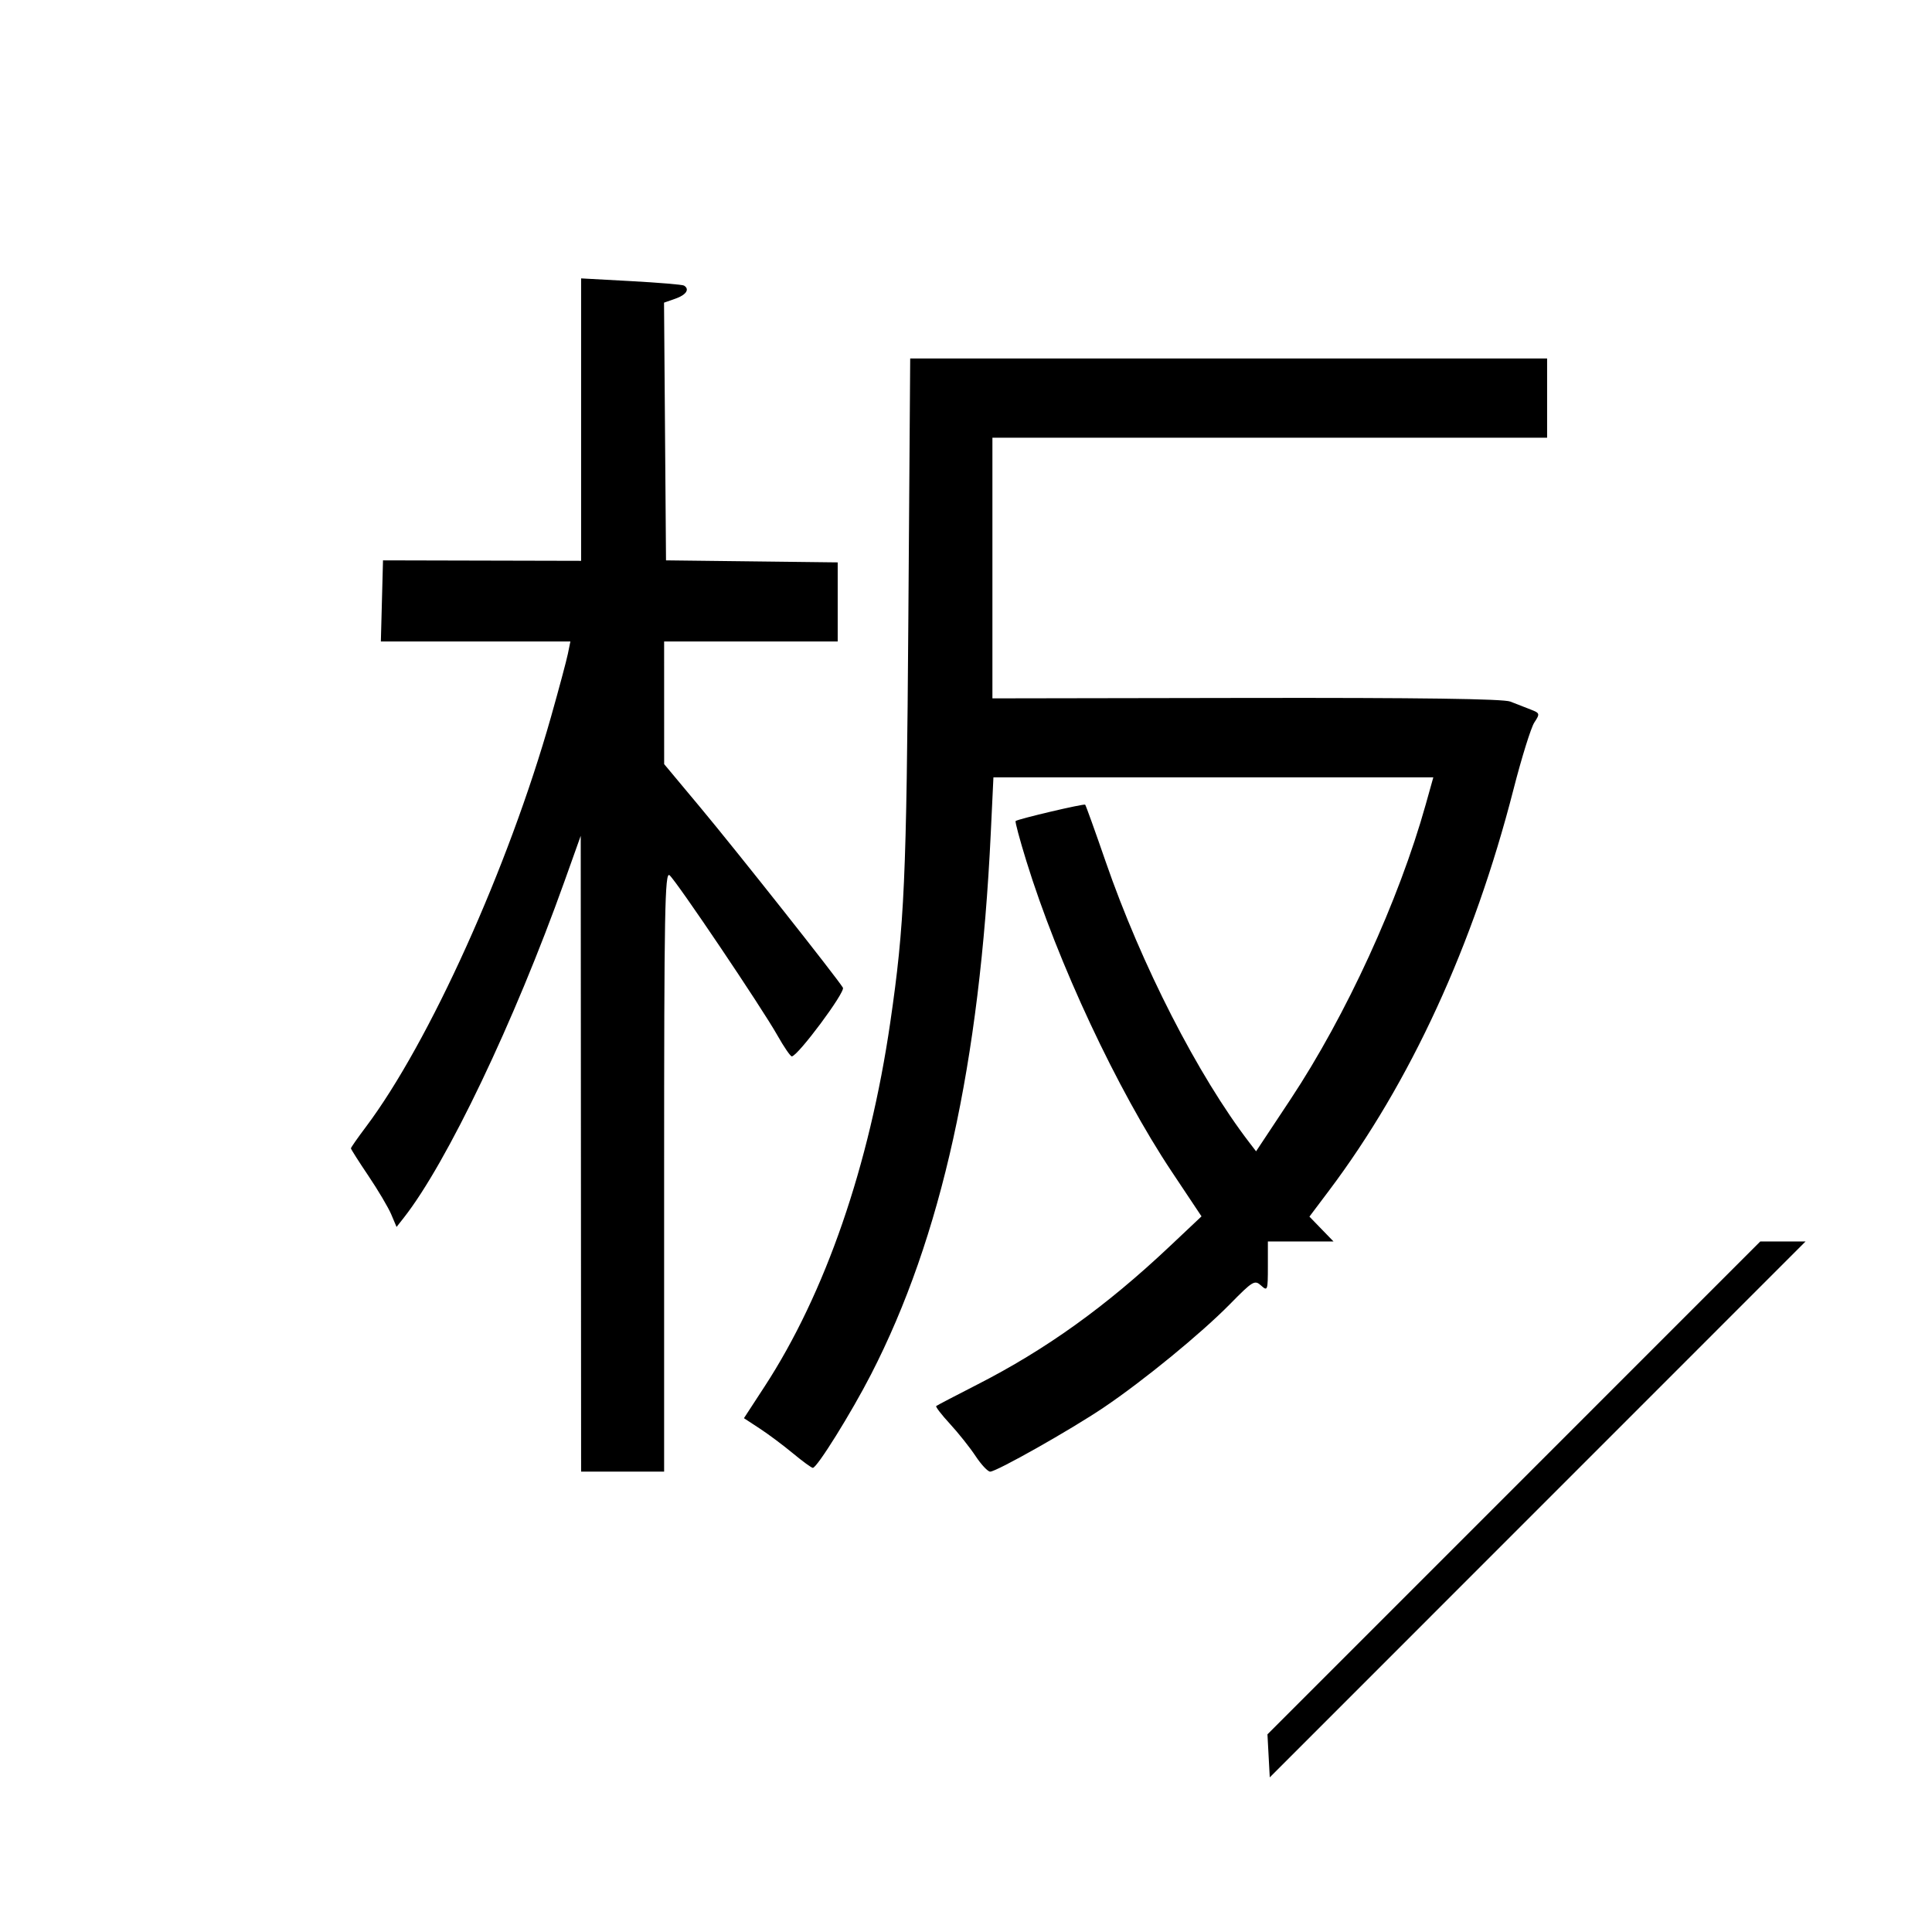<svg xmlns="http://www.w3.org/2000/svg" width="512" height="512" viewBox="0 0 512 512" version="1.1">
	<path d="M 154 111.201 L 154 148.625 127.750 148.563 L 101.500 148.500 101.216 159.250 L 100.932 170 126.046 170 L 151.159 170 150.497 173.250 C 150.133 175.037, 148.116 182.575, 146.015 190 C 134.728 229.883, 113.743 276.348, 96.918 298.707 C 94.763 301.571, 93 304.099, 93 304.325 C 93 304.550, 95.087 307.832, 97.637 311.618 C 100.188 315.403, 102.909 319.997, 103.683 321.827 L 105.091 325.154 107.007 322.718 C 118.410 308.222, 136.318 270.731, 149.583 233.588 L 153.899 221.500 153.950 305.750 L 154 390 165 390 L 176 390 176 310.378 C 176 241.447, 176.192 230.914, 177.430 231.942 C 179.263 233.463, 201.851 266.995, 206.024 274.388 C 207.766 277.475, 209.485 279.979, 209.845 279.953 C 211.474 279.835, 224.065 262.910, 223.386 261.753 C 221.956 259.320, 195.081 225.349, 185.608 214 L 176.008 202.500 176.004 186.250 L 176 170 199 170 L 222 170 222 159.519 L 222 149.038 199.250 148.769 L 176.500 148.500 176.237 114.352 L 175.974 80.205 178.987 79.154 C 181.865 78.151, 182.856 76.627, 181.250 75.672 C 180.838 75.426, 174.537 74.900, 167.250 74.501 L 154 73.777 154 111.201 M 240.724 163.750 C 240.231 233.240, 239.702 245.058, 235.931 270.939 C 230.399 308.912, 218.718 342.751, 202.615 367.454 L 197.152 375.835 201.326 378.568 C 203.622 380.071, 207.587 383.033, 210.139 385.151 C 212.690 387.268, 215.062 389, 215.409 389 C 216.524 389, 225.589 374.439, 230.850 364.197 C 249.486 327.916, 259.654 281.931, 262.567 220.750 L 263.269 206 321.557 206 L 379.846 206 377.816 213.250 C 370.709 238.628, 356.739 269.090, 342.019 291.308 L 332.874 305.110 331.105 302.805 C 317.475 285.050, 302.464 255.703, 293.002 228.312 C 290.203 220.209, 287.765 213.431, 287.583 213.249 C 287.260 212.927, 269.845 217.021, 269.151 217.582 C 268.959 217.737, 270.238 222.507, 271.993 228.182 C 280.360 255.242, 296.058 288.782, 310.524 310.504 L 318.412 322.348 309.956 330.321 C 293.062 346.251, 277.237 357.610, 258.896 366.970 C 253.178 369.888, 248.322 372.429, 248.104 372.617 C 247.886 372.805, 249.527 374.933, 251.751 377.346 C 253.975 379.758, 257.026 383.593, 258.530 385.866 C 260.035 388.140, 261.779 390, 262.406 390 C 264.097 390, 283.801 378.870, 292.492 373.005 C 303.040 365.888, 318.299 353.393, 325.948 345.609 C 332.009 339.441, 332.503 339.145, 334.198 340.679 C 335.917 342.235, 336 342.004, 336 335.655 L 336 329 344.696 329 L 353.392 329 350.202 325.708 L 347.011 322.417 352.170 315.565 C 373.737 286.920, 390.522 250.428, 401.087 209.210 C 403.243 200.801, 405.727 192.820, 406.608 191.475 C 408.148 189.125, 408.109 188.991, 405.605 188.015 C 404.172 187.457, 401.762 186.516, 400.250 185.925 C 398.376 185.193, 376.078 184.886, 330.250 184.962 L 263 185.074 263 150.537 L 263 116 336.500 116 L 410 116 410 105.500 L 410 95 325.606 95 L 241.211 95 240.724 163.750 M 401.192 394.308 L 335.889 459.617 336.194 465.319 L 336.500 471.021 407.497 400.011 L 478.495 329 472.494 329 L 466.494 329 401.192 394.308" stroke="none" fill="black" fill-rule="evenodd"/>
</svg>